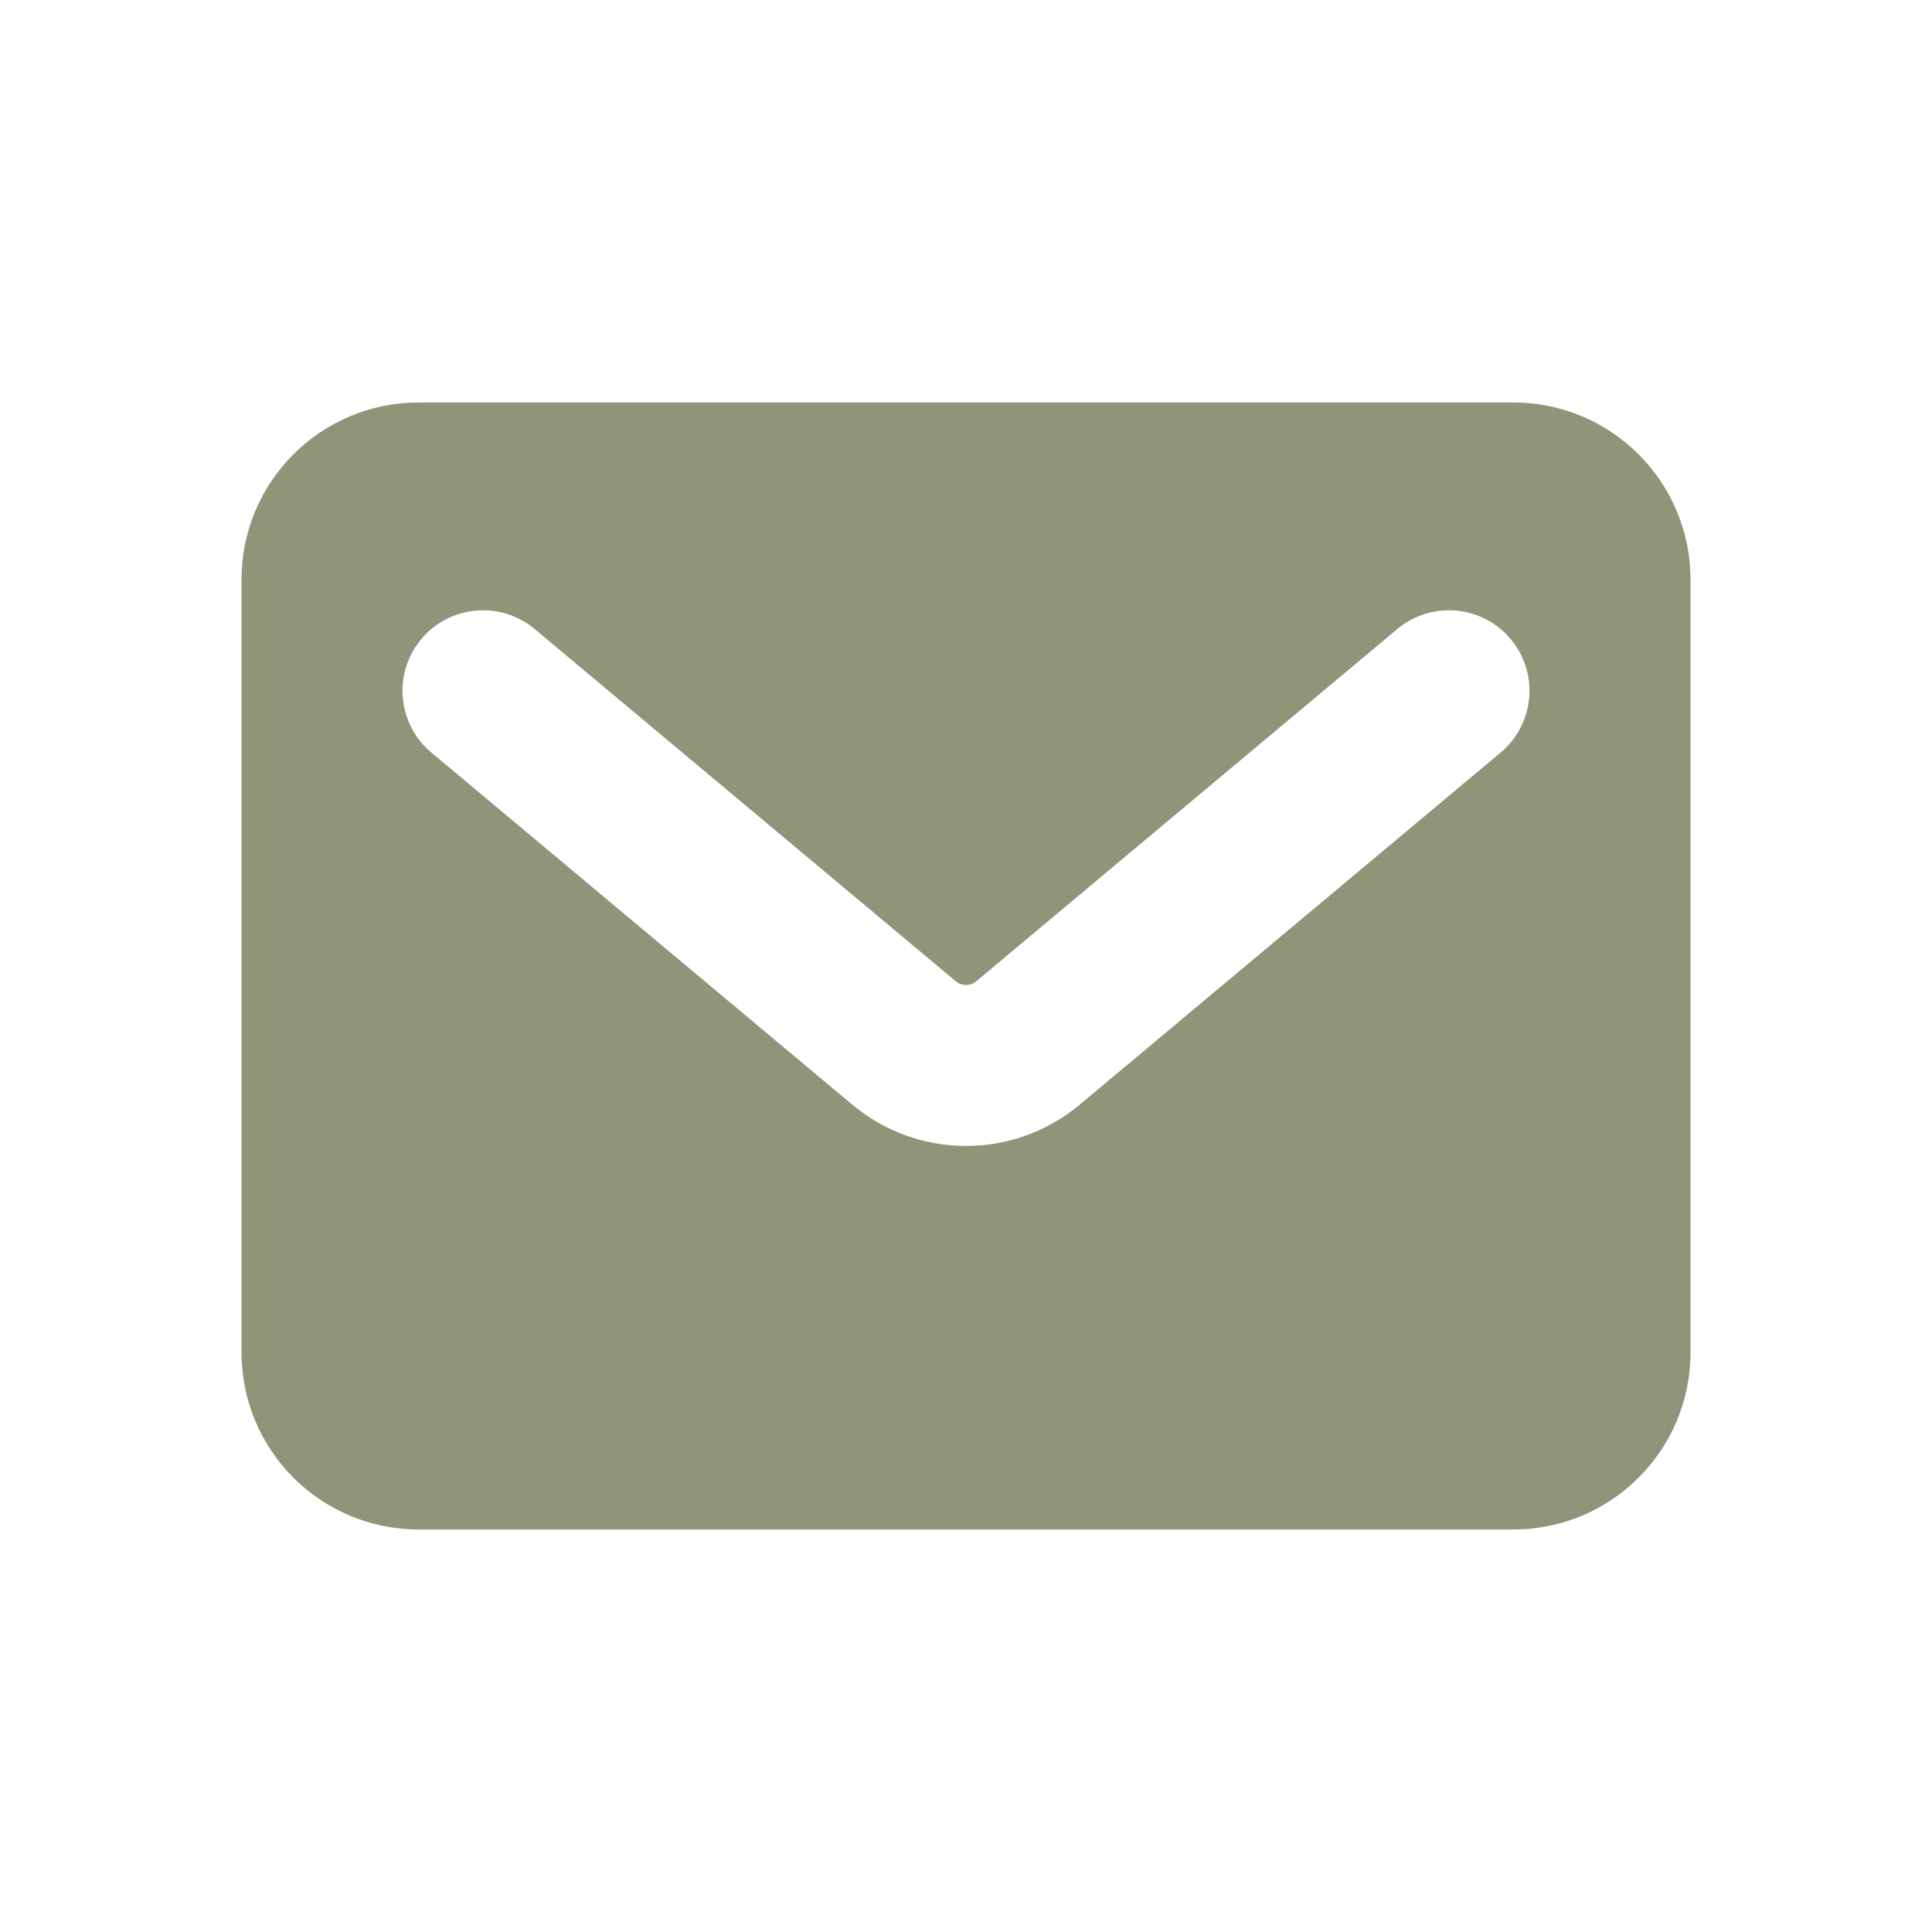 <svg width="24" height="24" viewBox="0 0 24 24" fill="none" xmlns="http://www.w3.org/2000/svg">
<path fill-rule="evenodd" clip-rule="evenodd" d="M3 7.2C3 5.985 3.985 5 5.2 5H18.8C20.015 5 21 5.985 21 7.2V16.8C21 18.015 20.015 19 18.8 19H5.2C3.985 19 3 18.015 3 16.8V7.2ZM18.642 9.348C19.065 8.994 19.121 8.363 18.767 7.94C18.413 7.516 17.782 7.46 17.358 7.814L12.128 12.189C12.054 12.251 11.946 12.251 11.872 12.189L6.642 7.814C6.218 7.46 5.587 7.516 5.233 7.94C4.879 8.363 4.935 8.994 5.358 9.348L10.588 13.723C11.405 14.406 12.595 14.406 13.412 13.723L18.642 9.348Z" fill="#919478"/>
</svg>
